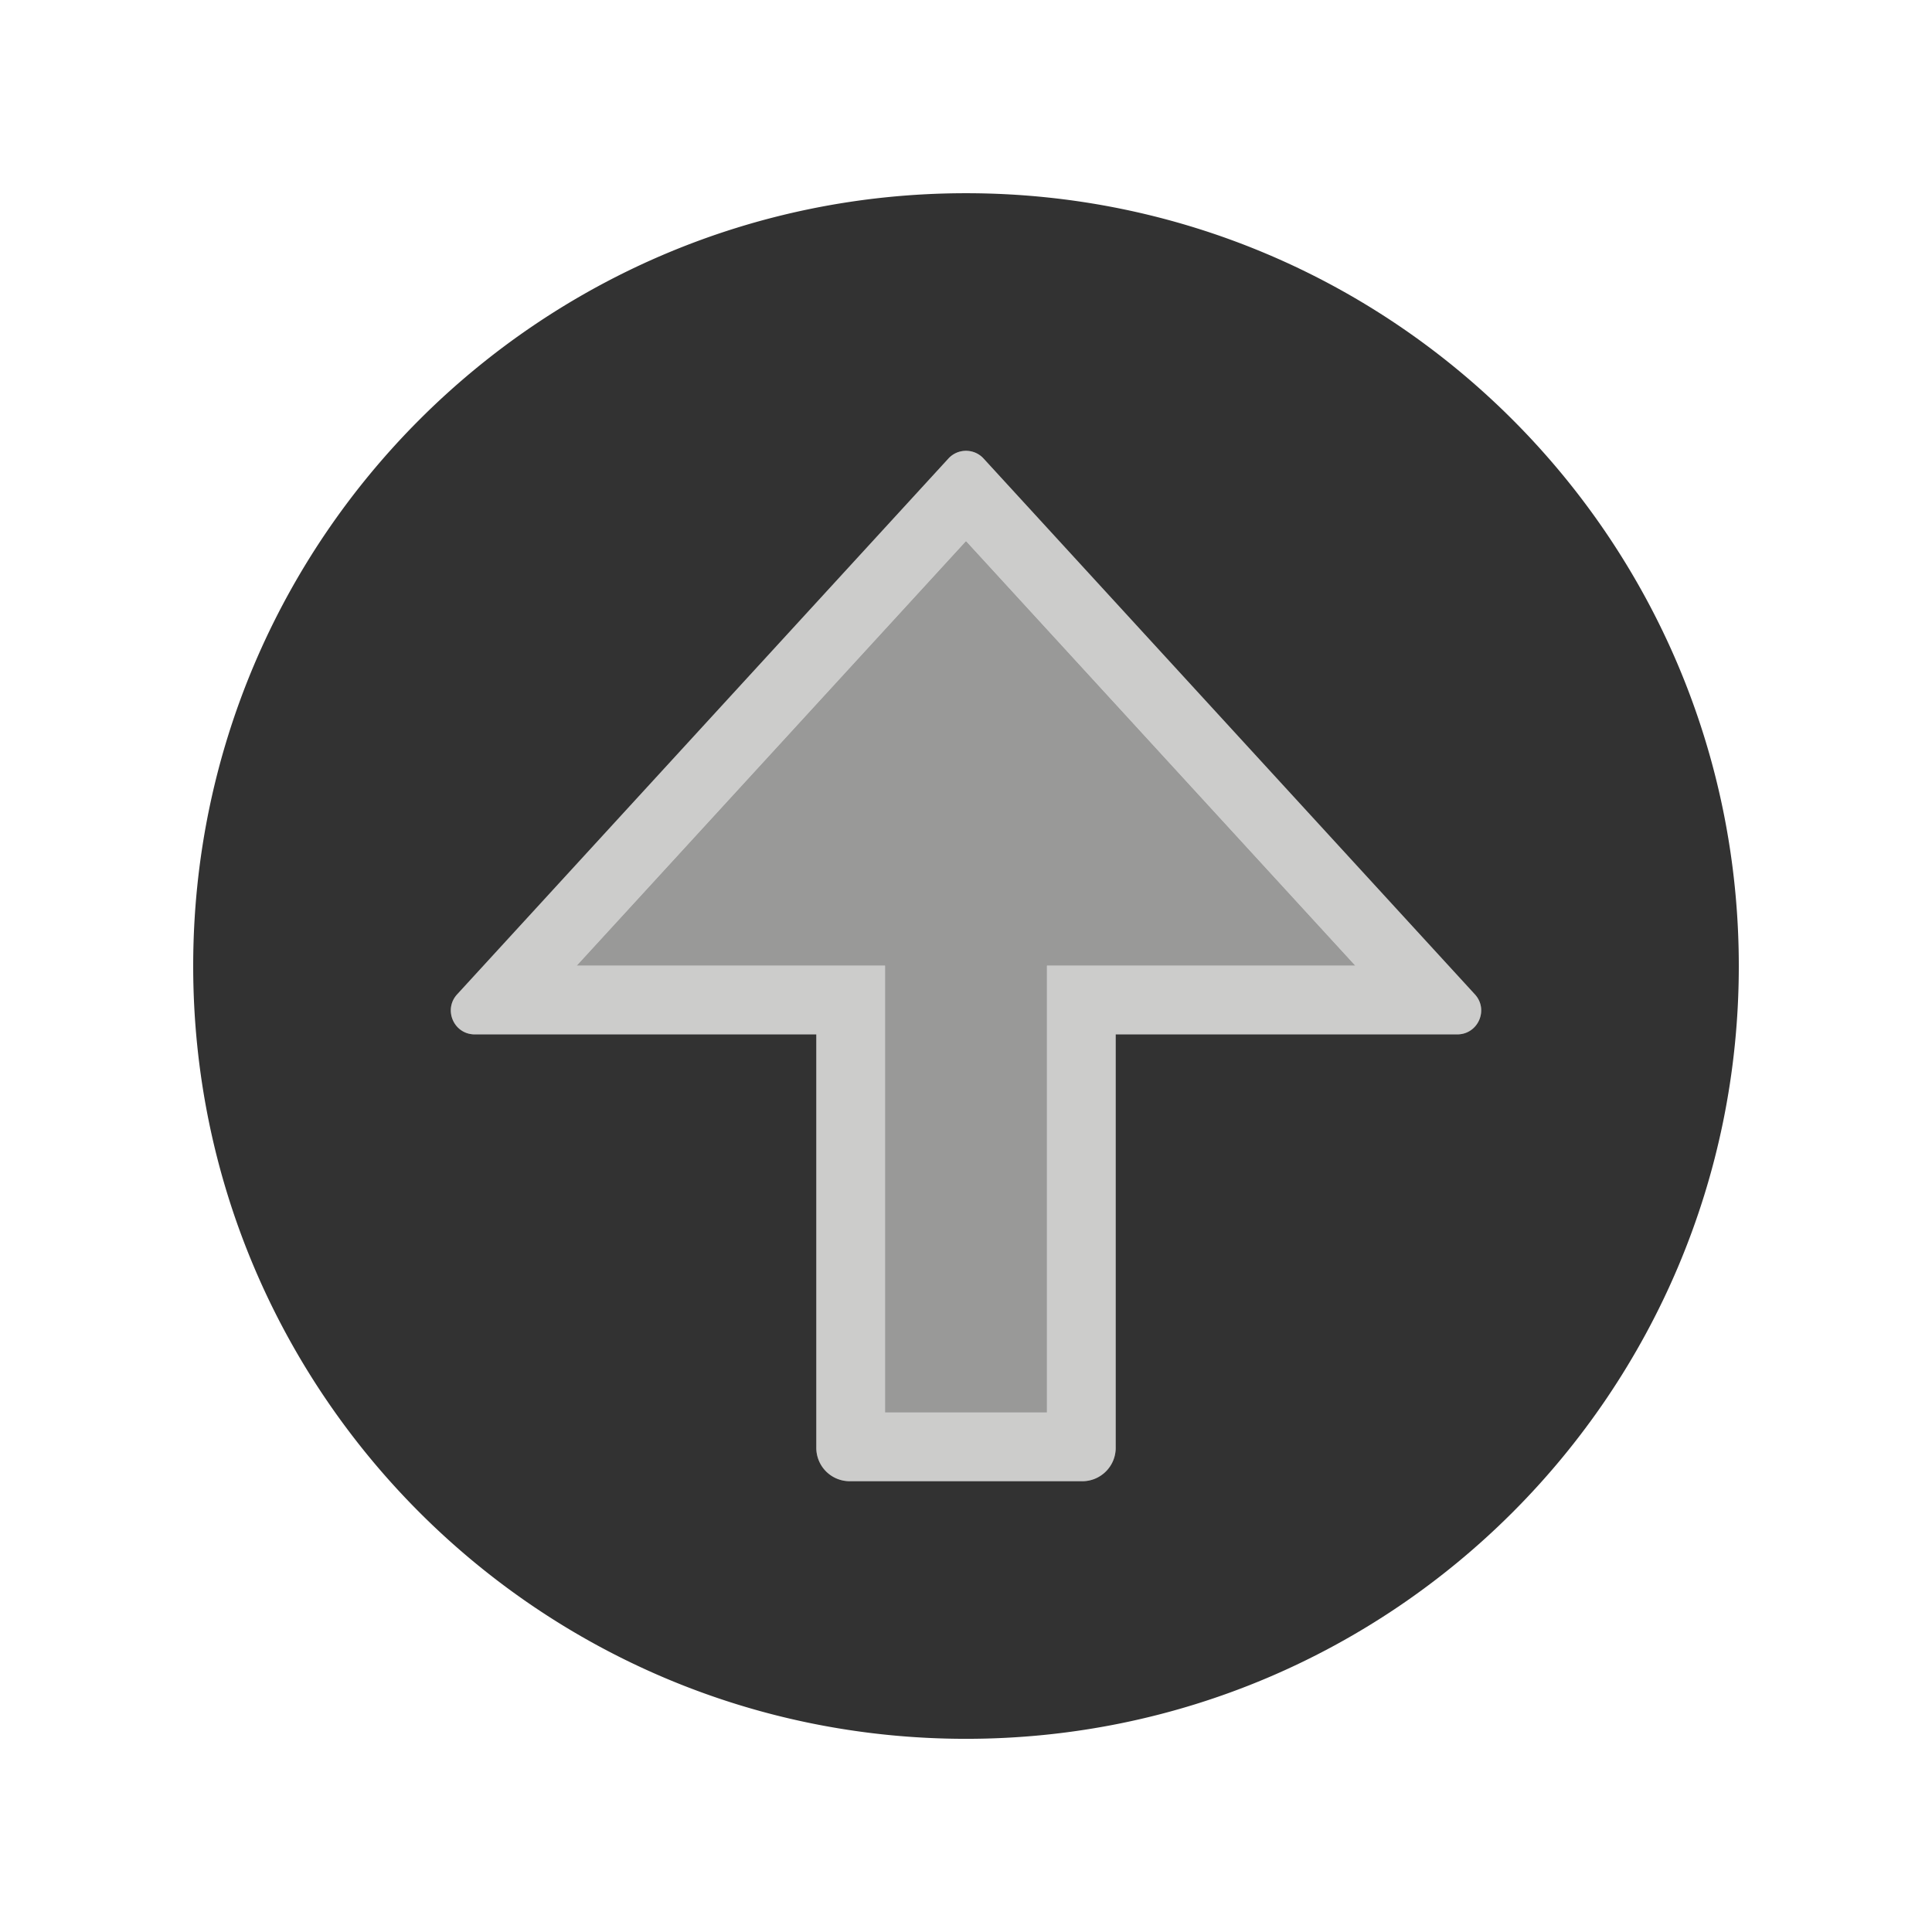 <?xml version="1.0"?><svg version="1.1" id="Layer_1" xmlns="http://www.w3.org/2000/svg" x="0" y="0" viewBox="0 0 100 100" xml:space="preserve"><path d="M50.91 23.734c-.245-.267-.578-.4-.91-.4s-.666.133-.91.4L23.66 51.469c-.726.792-.164 2.07.91 2.07h17.682v21.4c0 .954.774 1.728 1.728 1.728h12.04c.954 0 1.728-.774 1.728-1.728v-21.4H75.43c1.075 0 1.636-1.277.91-2.07L50.91 23.734zm6.838 26.249h-3.556v23.129h-8.384V49.983H29.847L50 28.003l20.153 21.981H57.748z" fill="#cccccb"/><path fill="#999998" d="M29.847 49.983H45.808v23.129h8.384V49.983H70.153L50 28.003z"/><path d="M50 10.001c-22.091 0-40 17.909-40 40s17.909 40 40 40 40-17.909 40-40-17.909-40-40-40zm25.429 43.538H57.748v21.4c0 .954-.774 1.728-1.728 1.728H43.98a1.728 1.728 0 0 1-1.728-1.728v-21.4H24.571c-1.075 0-1.636-1.277-.91-2.07L49.09 23.734c.245-.267.578-.4.91-.4s.666.133.91.4l25.43 27.735c.726.792.164 2.07-.911 2.07z" fill="#323232"/></svg>